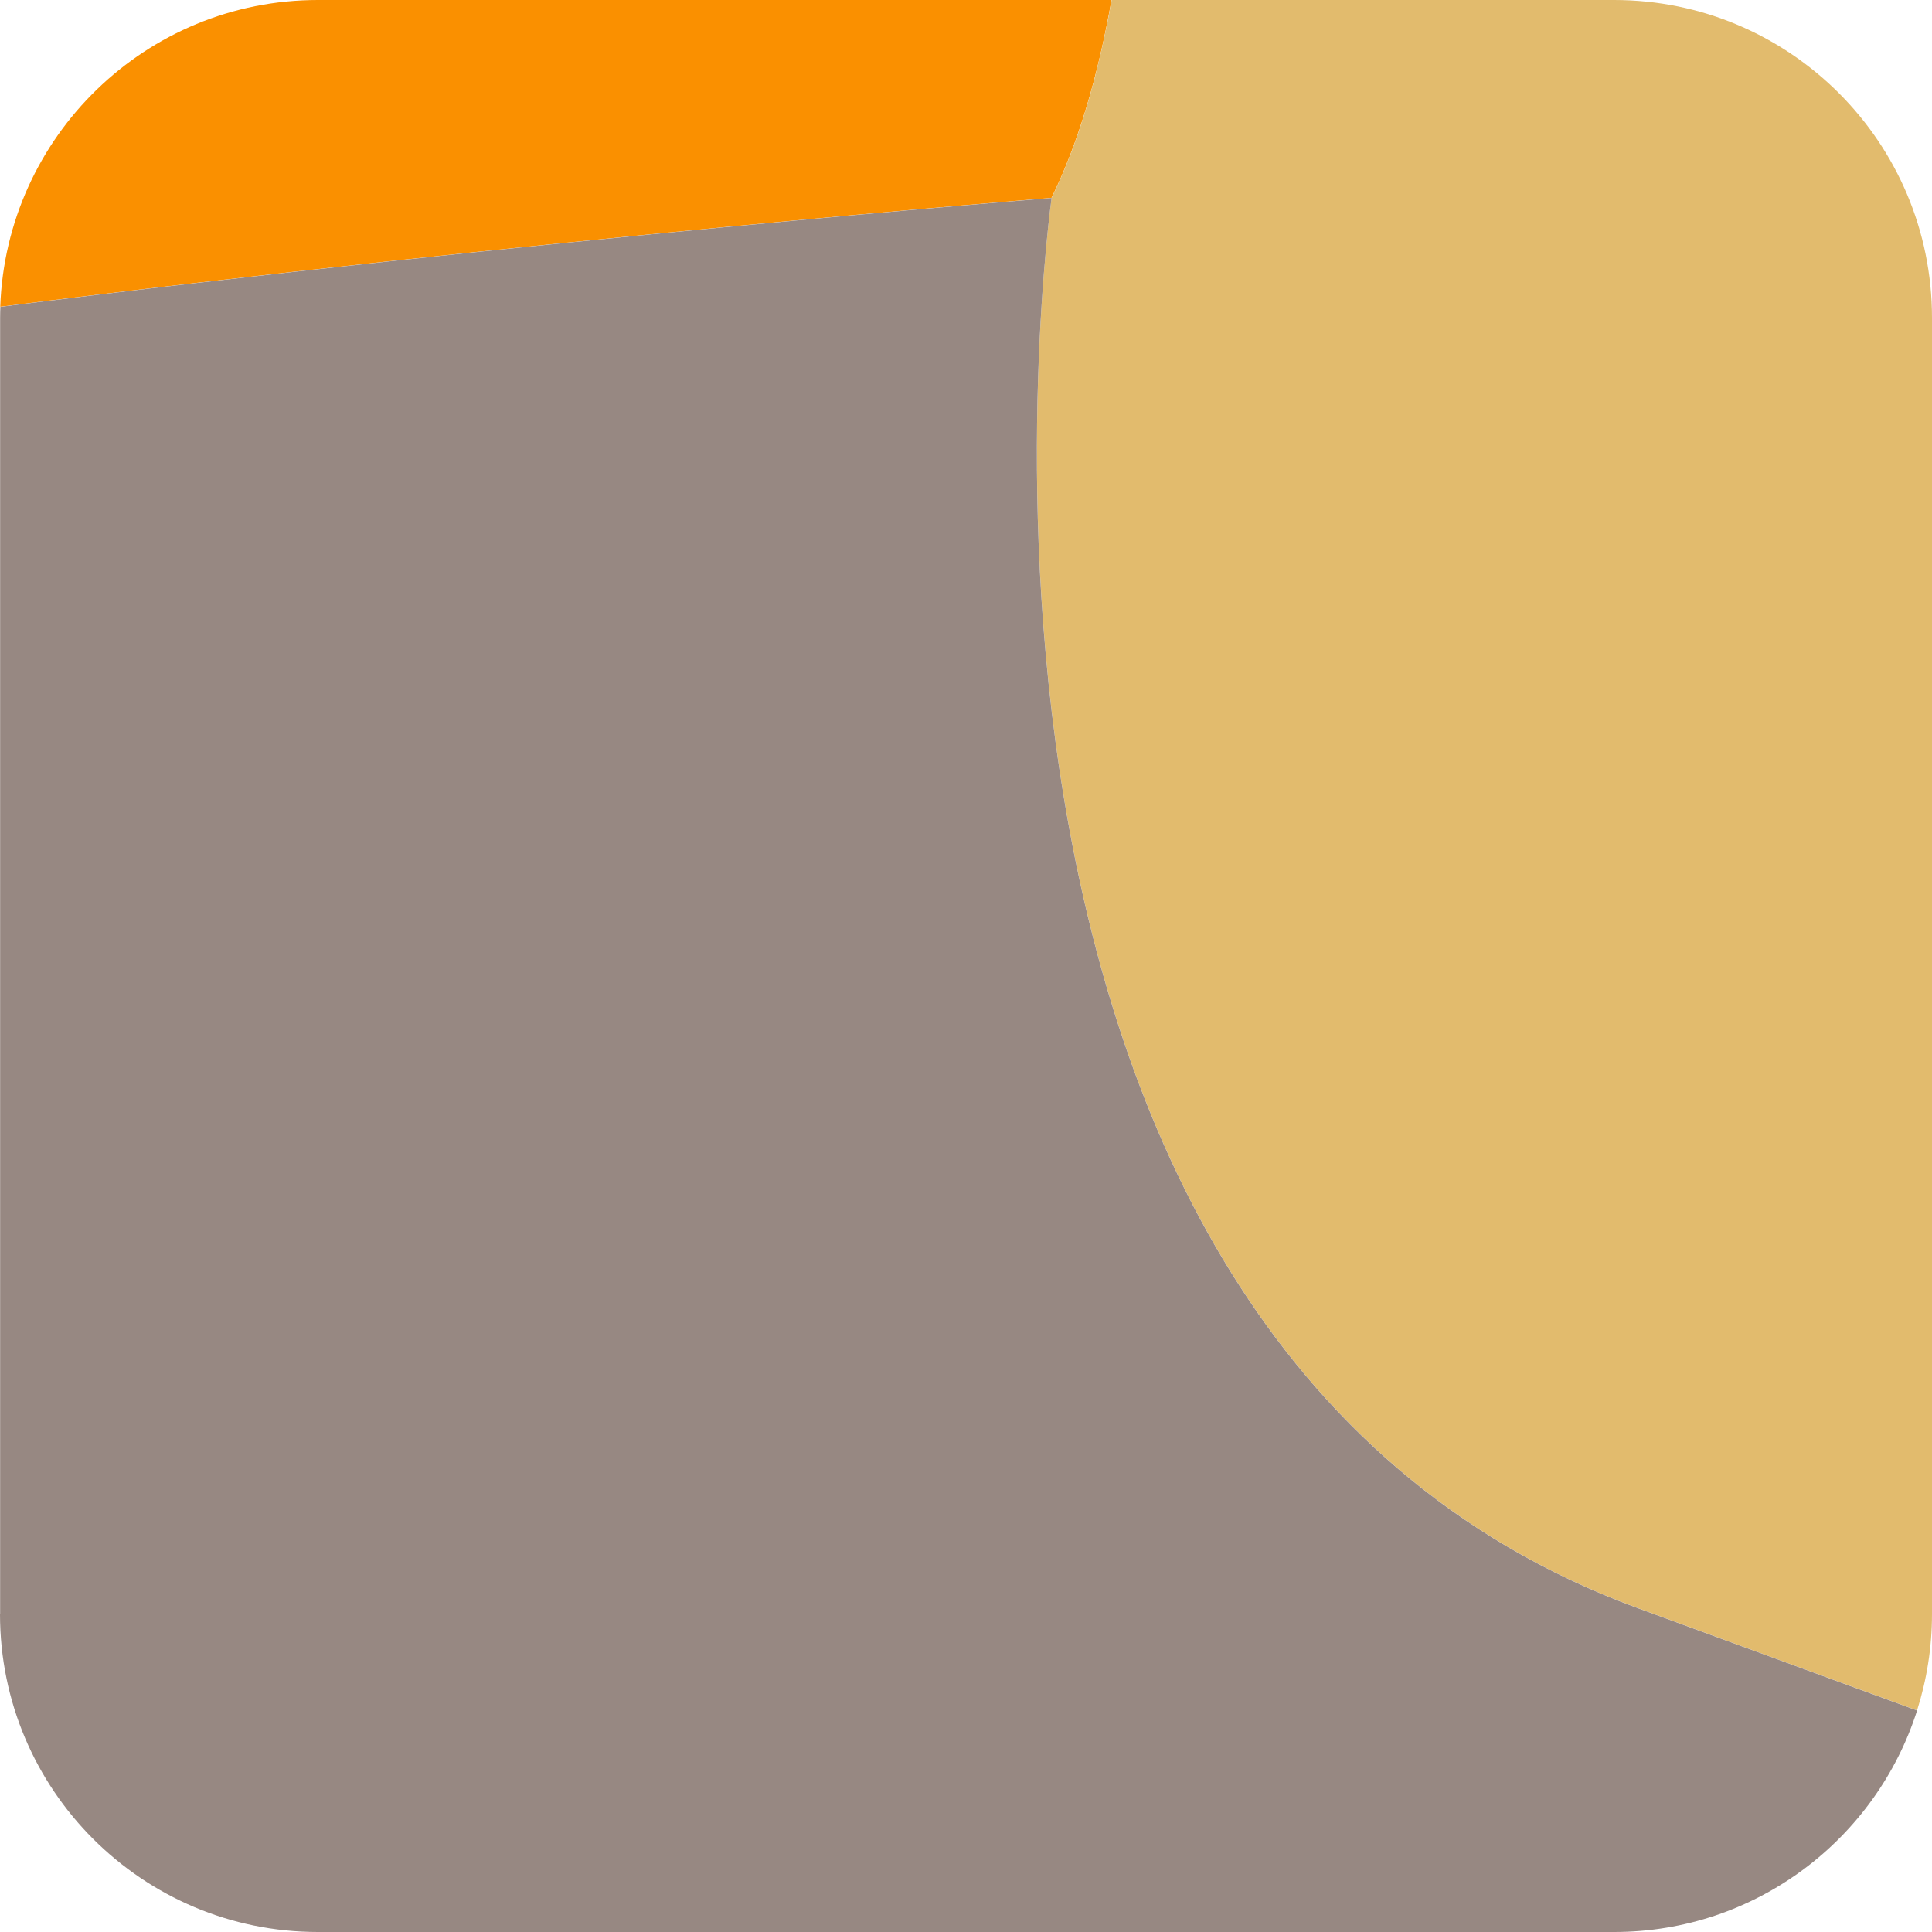 <?xml version="1.0" encoding="UTF-8"?>
<svg id="Layer_2" data-name="Layer 2" xmlns="http://www.w3.org/2000/svg" viewBox="0 0 164.52 164.52">
  <defs>
    <style>
      .cls-1 {
        fill: #fa9000;
      }

      .cls-1, .cls-2, .cls-3 {
        stroke-width: 0px;
      }

      .cls-2 {
        fill: #e2bb6d;
      }

      .cls-3 {
        fill: #978882;
      }
    </style>
  </defs>
  <g id="Portraits">
    <g id="A">
      <g id="Tiles">
        <g id="A-17">
          <path class="cls-1" d="m94.66,0H27.07C12.44,0,.53,11.61.02,26.12c45.01-5.72,89.52-9.27,89.52-9.27,2.31-4.71,3.97-10.44,5.11-16.85Z"/>
          <path class="cls-2" d="m139.51,136.95c12.66,4.64,19.76,7.24,23.74,8.7.82-2.59,1.27-5.35,1.27-8.21V27.07c0-14.95-12.12-27.07-27.07-27.07h-42.79c-1.14,6.41-2.8,12.14-5.11,16.85,0,0-13.76,96.74,49.96,120.1Z"/>
          <path class="cls-3" d="m0,137.45c0,14.95,12.12,27.07,27.07,27.07h110.38c12.09,0,22.32-7.93,25.8-18.86-3.98-1.46-11.08-4.06-23.74-8.7-63.73-23.37-49.96-120.1-49.96-120.1,0,0-44.51,3.55-89.52,9.27-.01.32-.02.63-.02.95v110.38Z"/>
        </g>
      </g>
    </g>
  </g>
</svg>